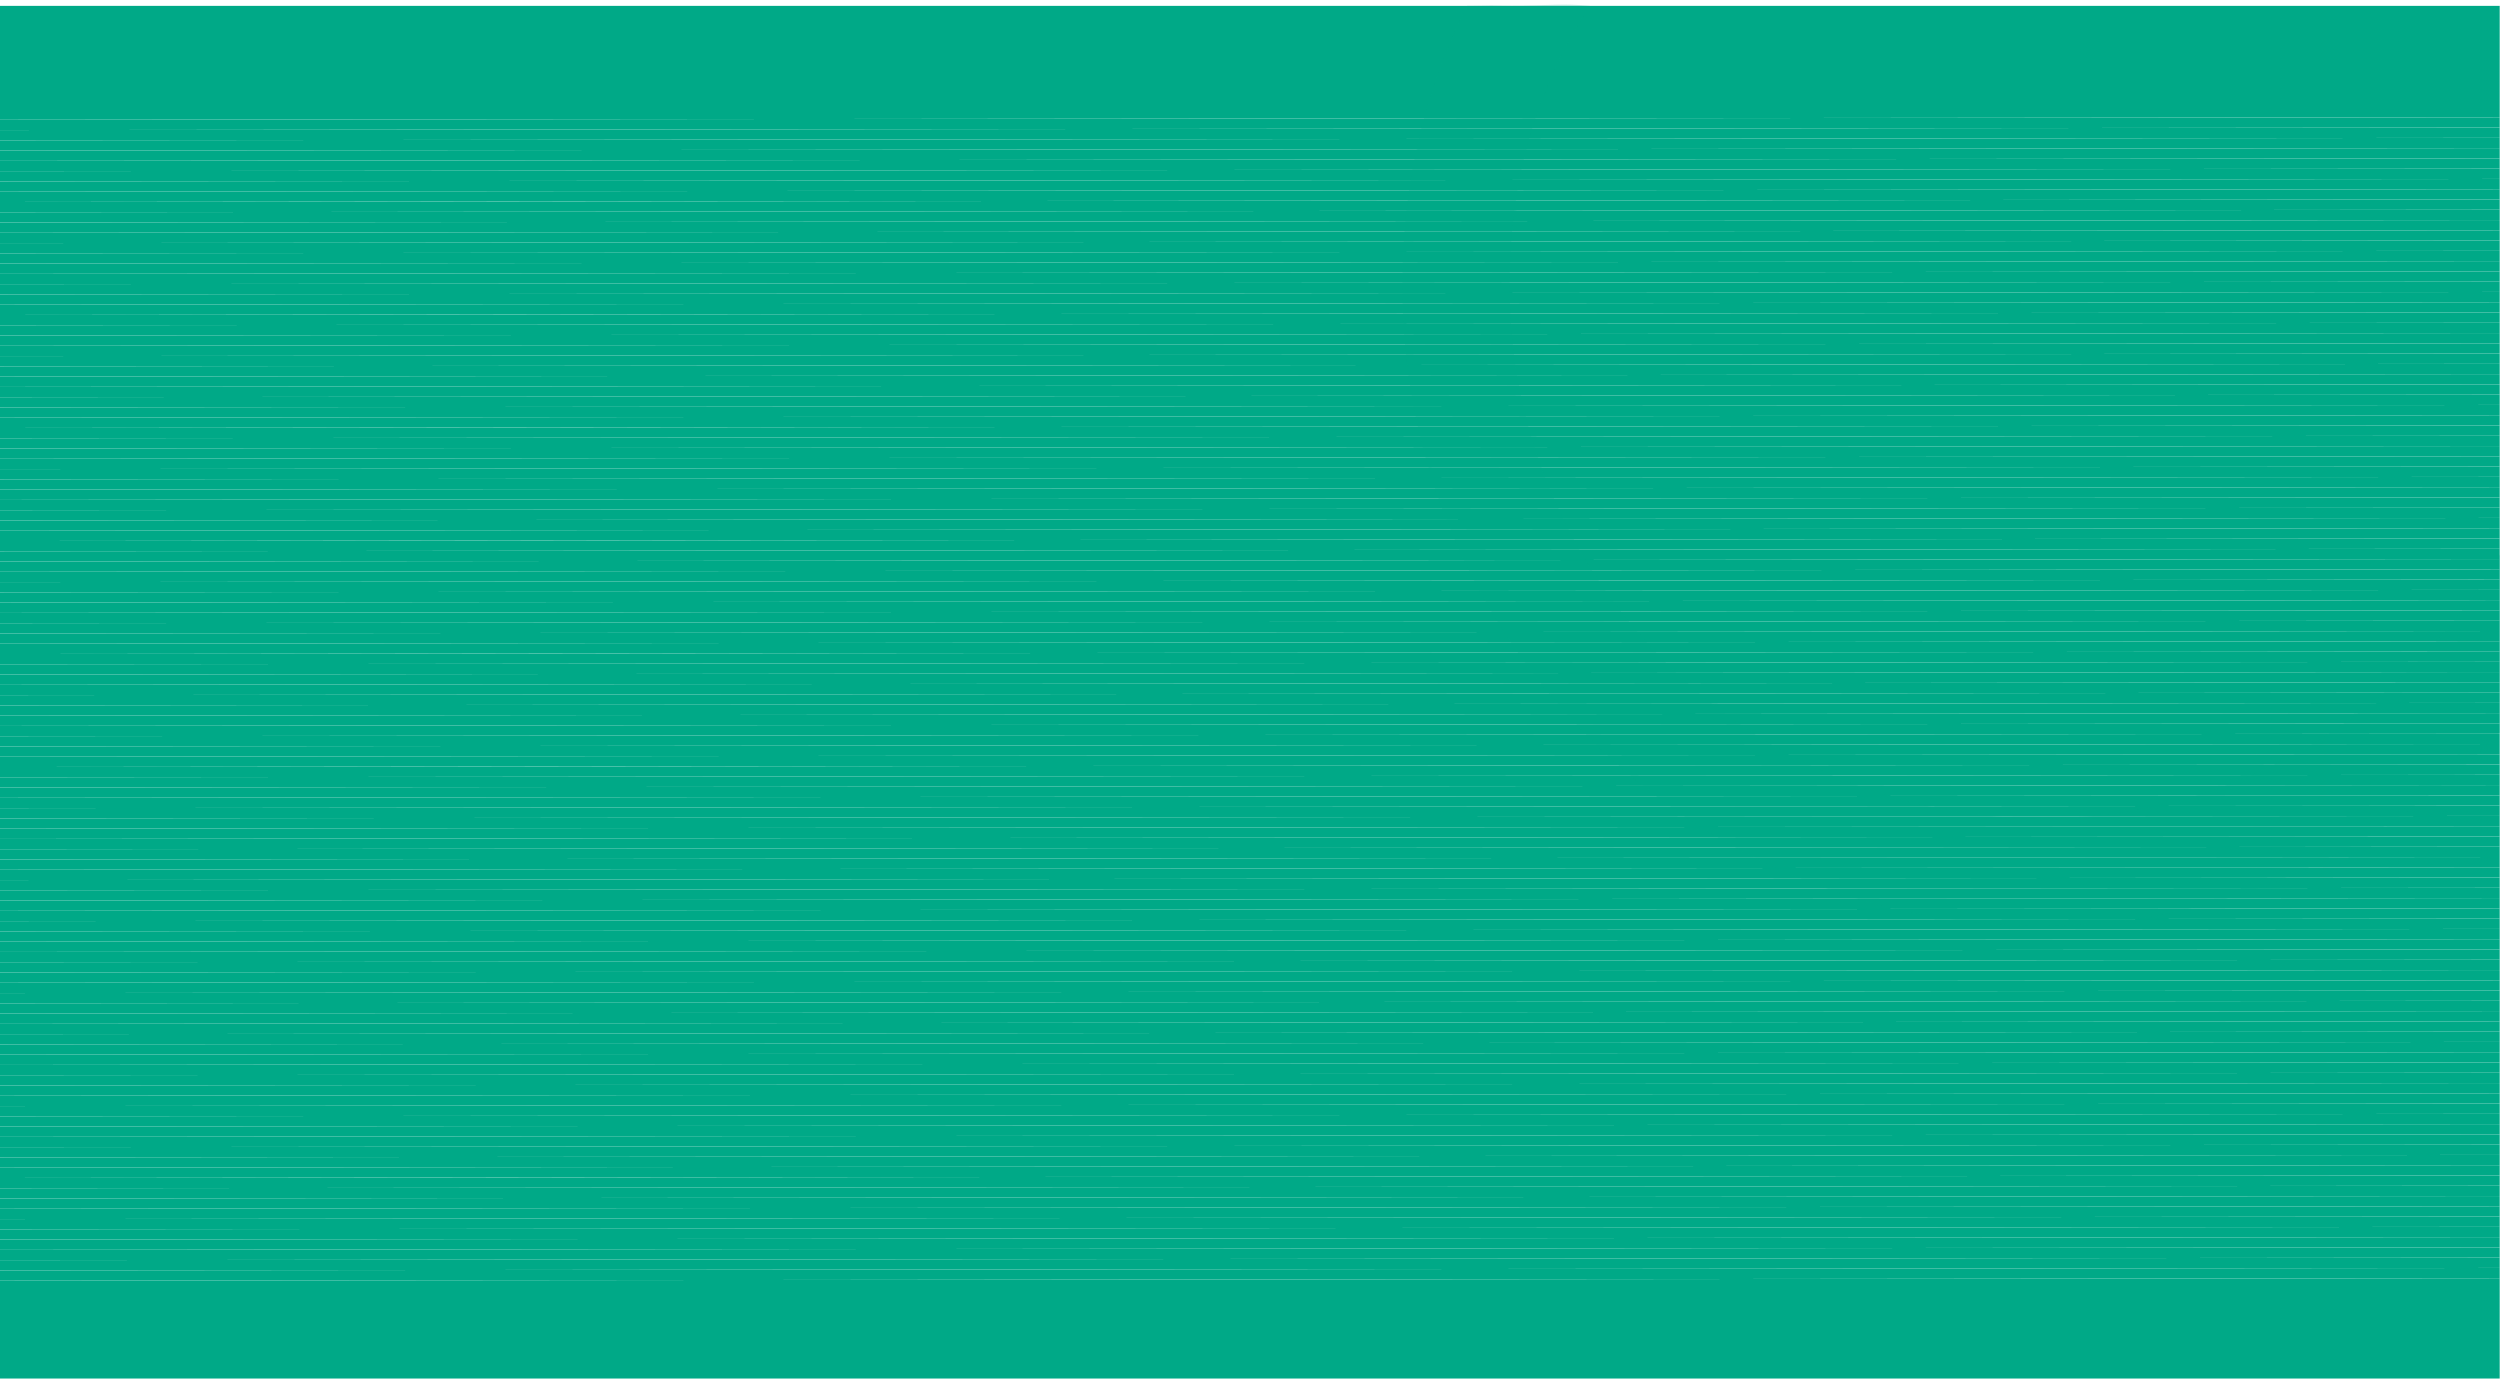 <?xml version='1.0' encoding='us-ascii'?>
<svg xmlns="http://www.w3.org/2000/svg" id="_&#206;&#211;&#200;_1" viewBox="0 0 652 360.74"><defs><clipPath id="clippath"><rect x="-.08" y="1.53" width="652" height="358" fill="#00A987" stroke-width="0" /></clipPath></defs><g clip-path="url(#clippath)"><polygon points="651.92 30.59 -.08 31.24 -.08 1.53 651.92 1.53 651.92 30.59" fill="#00A987" stroke-width="0" /><polygon points="651.92 33.27 -.08 33.92 -.08 31.24 651.92 30.59 651.92 33.27" fill="#00A987" stroke-width="0" /><polygon points="651.92 35.95 -.08 36.6 -.08 33.92 651.92 33.27 651.92 35.95" fill="#00A987" stroke-width="0" /><polygon points="651.92 38.63 -.08 39.28 -.08 36.6 651.92 35.95 651.92 38.63" fill="#00A987" stroke-width="0" /><polygon points="651.92 41.31 -.08 41.96 -.08 39.28 651.92 38.63 651.92 41.31" fill="#00A987" stroke-width="0" /><polygon points="651.92 43.99 -.08 44.64 -.08 41.96 651.92 41.31 651.92 43.99" fill="#00A987" stroke-width="0" /><polygon points="651.92 46.67 -.08 47.32 -.08 44.64 651.92 43.99 651.92 46.67" fill="#00A987" stroke-width="0" /><polygon points="651.92 49.35 -.08 50 -.08 47.32 651.92 46.67 651.92 49.35" fill="#00A987" stroke-width="0" /><polygon points="651.92 52.02 -.08 52.68 -.08 50 651.92 49.35 651.92 52.02" fill="#00A987" stroke-width="0" /><polygon points="651.92 54.7 -.08 55.36 -.08 52.68 651.92 52.02 651.92 54.7" fill="#00A987" stroke-width="0" /><polygon points="651.92 57.38 -.08 58.04 -.08 55.36 651.92 54.7 651.92 57.38" fill="#00A987" stroke-width="0" /><polygon points="651.92 60.06 -.08 60.72 -.08 58.04 651.92 57.38 651.92 60.06" fill="#00A987" stroke-width="0" /><polygon points="651.92 62.74 -.08 63.4 -.08 60.72 651.92 60.06 651.92 62.74" fill="#00A987" stroke-width="0" /><polygon points="651.92 65.42 -.08 66.07 -.08 63.4 651.92 62.74 651.92 65.42" fill="#00A987" stroke-width="0" /><polygon points="651.92 68.1 -.08 68.75 -.08 66.07 651.92 65.42 651.92 68.1" fill="#00A987" stroke-width="0" /><polygon points="651.92 70.78 -.08 71.43 -.08 68.75 651.92 68.1 651.92 70.78" fill="#00A987" stroke-width="0" /><polygon points="651.92 73.46 -.08 74.11 -.08 71.43 651.92 70.78 651.92 73.46" fill="#00A987" stroke-width="0" /><polygon points="651.92 76.14 -.08 76.79 -.08 74.11 651.92 73.46 651.92 76.14" fill="#00A987" stroke-width="0" /><polygon points="651.92 78.82 -.08 79.47 -.08 76.79 651.92 76.14 651.92 78.82" fill="#00A987" stroke-width="0" /><polygon points="651.92 81.5 -.08 82.15 -.08 79.47 651.92 78.82 651.92 81.5" fill="#00A987" stroke-width="0" /><polygon points="651.92 84.18 -.08 84.83 -.08 82.15 651.92 81.5 651.92 84.18" fill="#00A987" stroke-width="0" /><polygon points="651.92 86.86 -.08 87.51 -.08 84.83 651.92 84.18 651.92 86.86" fill="#00A987" stroke-width="0" /><polygon points="651.92 89.54 -.08 90.19 -.08 87.51 651.92 86.86 651.92 89.54" fill="#00A987" stroke-width="0" /><polygon points="651.92 92.21 -.08 92.87 -.08 90.19 651.92 89.54 651.92 92.21" fill="#00A987" stroke-width="0" /><polygon points="651.92 94.89 -.08 95.55 -.08 92.87 651.92 92.21 651.92 94.89" fill="#00A987" stroke-width="0" /><polygon points="651.92 97.57 -.08 98.23 -.08 95.55 651.92 94.89 651.92 97.57" fill="#00A987" stroke-width="0" /><polygon points="651.92 100.25 -.08 100.91 -.08 98.23 651.92 97.57 651.92 100.25" fill="#00A987" stroke-width="0" /><polygon points="651.92 102.93 -.08 103.59 -.08 100.91 651.92 100.25 651.92 102.93" fill="#00A987" stroke-width="0" /><polygon points="651.92 105.61 -.08 106.26 -.08 103.59 651.92 102.93 651.92 105.61" fill="#00A987" stroke-width="0" /><polygon points="651.92 108.29 -.08 108.94 -.08 106.26 651.92 105.61 651.92 108.29" fill="#00A987" stroke-width="0" /><polygon points="651.92 110.97 -.08 111.62 -.08 108.94 651.92 108.29 651.92 110.97" fill="#00A987" stroke-width="0" /><polygon points="651.92 113.65 -.08 114.3 -.08 111.62 651.92 110.97 651.92 113.65" fill="#00A987" stroke-width="0" /><polygon points="651.92 116.33 -.08 116.98 -.08 114.3 651.92 113.65 651.92 116.33" fill="#00A987" stroke-width="0" /><polygon points="651.92 119.01 -.08 119.66 -.08 116.98 651.92 116.33 651.92 119.01" fill="#00A987" stroke-width="0" /><polygon points="651.92 121.69 -.08 122.34 -.08 119.66 651.92 119.01 651.92 121.69" fill="#00A987" stroke-width="0" /><polygon points="651.92 124.37 -.08 125.02 -.08 122.34 651.92 121.69 651.92 124.37" fill="#00A987" stroke-width="0" /><polygon points="651.92 127.05 -.08 127.7 -.08 125.02 651.92 124.37 651.92 127.05" fill="#00A987" stroke-width="0" /><polygon points="651.92 129.73 -.08 130.38 -.08 127.7 651.92 127.05 651.92 129.73" fill="#00A987" stroke-width="0" /><polygon points="651.92 132.41 -.08 133.06 -.08 130.38 651.92 129.73 651.92 132.41" fill="#00A987" stroke-width="0" /><polygon points="651.92 135.08 -.08 135.74 -.08 133.06 651.92 132.41 651.92 135.08" fill="#00A987" stroke-width="0" /><polygon points="651.92 137.76 -.08 138.42 -.08 135.74 651.92 135.08 651.92 137.76" fill="#00A987" stroke-width="0" /><polygon points="651.92 140.44 -.08 141.1 -.08 138.42 651.92 137.76 651.92 140.44" fill="#00A987" stroke-width="0" /><polygon points="651.92 143.12 -.08 143.78 -.08 141.1 651.92 140.44 651.92 143.12" fill="#00A987" stroke-width="0" /><polygon points="651.92 145.8 -.08 146.46 -.08 143.78 651.92 143.12 651.92 145.8" fill="#00A987" stroke-width="0" /><polygon points="651.92 148.48 -.08 149.13 -.08 146.46 651.92 145.8 651.92 148.48" fill="#00A987" stroke-width="0" /><polygon points="651.92 151.16 -.08 151.81 -.08 149.13 651.92 148.48 651.92 151.16" fill="#00A987" stroke-width="0" /><polygon points="651.92 153.84 -.08 154.49 -.08 151.81 651.92 151.16 651.92 153.84" fill="#00A987" stroke-width="0" /><polygon points="651.92 156.52 -.08 157.17 -.08 154.49 651.92 153.84 651.92 156.52" fill="#00A987" stroke-width="0" /><polygon points="651.92 159.2 -.08 159.85 -.08 157.17 651.92 156.52 651.92 159.2" fill="#00A987" stroke-width="0" /><polygon points="651.92 161.88 -.08 162.53 -.08 159.85 651.92 159.2 651.92 161.88" fill="#00A987" stroke-width="0" /><polygon points="651.92 164.56 -.08 165.21 -.08 162.53 651.92 161.88 651.92 164.56" fill="#00A987" stroke-width="0" /><polygon points="651.92 167.24 -.08 167.89 -.08 165.21 651.92 164.56 651.92 167.24" fill="#00A987" stroke-width="0" /><polygon points="651.92 169.92 -.08 170.57 -.08 167.89 651.92 167.24 651.92 169.92" fill="#00A987" stroke-width="0" /><polygon points="651.92 172.6 -.08 173.25 -.08 170.57 651.92 169.92 651.92 172.6" fill="#00A987" stroke-width="0" /><polygon points="651.92 175.27 -.08 175.93 -.08 173.25 651.92 172.6 651.92 175.27" fill="#00A987" stroke-width="0" /><polygon points="651.92 177.95 -.08 178.61 -.08 175.93 651.92 175.27 651.92 177.95" fill="#00A987" stroke-width="0" /><polygon points="651.92 180.63 -.08 181.29 -.08 178.61 651.92 177.95 651.92 180.63" fill="#00A987" stroke-width="0" /><polygon points="651.92 183.31 -.08 183.97 -.08 181.29 651.92 180.63 651.92 183.31" fill="#00A987" stroke-width="0" /><polygon points="651.92 185.99 -.08 186.65 -.08 183.97 651.92 183.31 651.92 185.99" fill="#00A987" stroke-width="0" /><polygon points="651.92 188.67 -.08 189.32 -.08 186.65 651.92 185.99 651.92 188.67" fill="#00A987" stroke-width="0" /><polygon points="651.92 191.35 -.08 192 -.08 189.32 651.92 188.67 651.92 191.35" fill="#00A987" stroke-width="0" /><polygon points="651.92 194.03 -.08 194.68 -.08 192 651.92 191.35 651.92 194.03" fill="#00A987" stroke-width="0" /><polygon points="651.92 196.71 -.08 197.36 -.08 194.68 651.92 194.03 651.92 196.71" fill="#00A987" stroke-width="0" /><polygon points="651.92 199.39 -.08 200.04 -.08 197.36 651.92 196.71 651.92 199.39" fill="#00A987" stroke-width="0" /><polygon points="651.92 202.07 -.08 202.72 -.08 200.04 651.92 199.39 651.92 202.07" fill="#00A987" stroke-width="0" /><polygon points="651.92 204.75 -.08 205.4 -.08 202.72 651.92 202.07 651.92 204.75" fill="#00A987" stroke-width="0" /><polygon points="651.92 207.43 -.08 208.08 -.08 205.4 651.92 204.75 651.92 207.43" fill="#00A987" stroke-width="0" /><polygon points="651.92 210.11 -.08 210.76 -.08 208.08 651.92 207.43 651.92 210.11" fill="#00A987" stroke-width="0" /><polygon points="651.92 212.79 -.08 213.44 -.08 210.76 651.92 210.11 651.92 212.79" fill="#00A987" stroke-width="0" /><polygon points="651.92 215.47 -.08 216.12 -.08 213.44 651.92 212.79 651.92 215.47" fill="#00A987" stroke-width="0" /><polygon points="651.92 218.14 -.08 218.8 -.08 216.12 651.92 215.47 651.92 218.14" fill="#00A987" stroke-width="0" /><polygon points="651.92 220.82 -.08 221.48 -.08 218.8 651.92 218.14 651.92 220.82" fill="#00A987" stroke-width="0" /><polygon points="651.92 223.5 -.08 224.16 -.08 221.48 651.92 220.82 651.92 223.5" fill="#00A987" stroke-width="0" /><polygon points="651.92 226.18 -.08 226.84 -.08 224.16 651.92 223.5 651.92 226.18" fill="#00A987" stroke-width="0" /><polygon points="651.92 228.86 -.08 229.52 -.08 226.84 651.92 226.18 651.92 228.86" fill="#00A987" stroke-width="0" /><polygon points="651.92 231.54 -.08 232.19 -.08 229.52 651.92 228.86 651.92 231.54" fill="#00A987" stroke-width="0" /><polygon points="651.92 234.22 -.08 234.87 -.08 232.19 651.92 231.54 651.92 234.22" fill="#00A987" stroke-width="0" /><polygon points="651.92 236.9 -.08 237.55 -.08 234.87 651.92 234.22 651.92 236.9" fill="#00A987" stroke-width="0" /><polygon points="651.92 239.58 -.08 240.23 -.08 237.55 651.92 236.9 651.92 239.58" fill="#00A987" stroke-width="0" /><polygon points="651.92 242.26 -.08 242.91 -.08 240.23 651.92 239.58 651.92 242.26" fill="#00A987" stroke-width="0" /><polygon points="651.92 244.94 -.08 245.59 -.08 242.91 651.92 242.26 651.92 244.94" fill="#00A987" stroke-width="0" /><polygon points="651.92 247.62 -.08 248.27 -.08 245.59 651.92 244.94 651.92 247.62" fill="#00A987" stroke-width="0" /><polygon points="651.92 250.3 -.08 250.95 -.08 248.27 651.92 247.62 651.92 250.3" fill="#00A987" stroke-width="0" /><polygon points="651.92 252.98 -.08 253.63 -.08 250.95 651.92 250.3 651.92 252.98" fill="#00A987" stroke-width="0" /><polygon points="651.92 255.66 -.08 256.31 -.08 253.63 651.92 252.98 651.92 255.66" fill="#00A987" stroke-width="0" /><polygon points="651.92 258.34 -.08 258.99 -.08 256.31 651.92 255.66 651.92 258.34" fill="#00A987" stroke-width="0" /><polygon points="651.92 261.01 -.08 261.67 -.08 258.99 651.92 258.34 651.92 261.01" fill="#00A987" stroke-width="0" /><polygon points="651.92 263.69 -.08 264.35 -.08 261.67 651.92 261.01 651.92 263.69" fill="#00A987" stroke-width="0" /><polygon points="651.92 266.37 -.08 267.03 -.08 264.35 651.92 263.69 651.92 266.37" fill="#00A987" stroke-width="0" /><polygon points="651.92 269.05 -.08 269.71 -.08 267.03 651.92 266.37 651.92 269.05" fill="#00A987" stroke-width="0" /><polygon points="651.92 271.73 -.08 272.39 -.08 269.71 651.92 269.05 651.92 271.73" fill="#00A987" stroke-width="0" /><polygon points="651.92 274.41 -.08 275.06 -.08 272.39 651.92 271.73 651.92 274.41" fill="#00A987" stroke-width="0" /><polygon points="651.92 277.09 -.08 277.74 -.08 275.06 651.92 274.41 651.92 277.09" fill="#00A987" stroke-width="0" /><polygon points="651.92 279.77 -.08 280.42 -.08 277.74 651.92 277.09 651.92 279.77" fill="#00A987" stroke-width="0" /><polygon points="651.92 282.45 -.08 283.1 -.08 280.42 651.92 279.77 651.92 282.45" fill="#00A987" stroke-width="0" /><polygon points="651.92 285.13 -.08 285.78 -.08 283.1 651.92 282.45 651.92 285.13" fill="#00A987" stroke-width="0" /><polygon points="651.92 287.81 -.08 288.46 -.08 285.78 651.92 285.13 651.92 287.81" fill="#00A987" stroke-width="0" /><polygon points="651.92 290.49 -.08 291.14 -.08 288.46 651.92 287.81 651.92 290.49" fill="#00A987" stroke-width="0" /><polygon points="651.92 293.17 -.08 293.82 -.08 291.14 651.92 290.49 651.92 293.17" fill="#00A987" stroke-width="0" /><polygon points="651.92 295.85 -.08 296.5 -.08 293.82 651.92 293.17 651.92 295.85" fill="#00A987" stroke-width="0" /><polygon points="651.92 298.53 -.08 299.18 -.08 296.5 651.92 295.85 651.92 298.53" fill="#00A987" stroke-width="0" /><polygon points="651.92 301.2 -.08 301.86 -.08 299.18 651.92 298.53 651.92 301.2" fill="#00A987" stroke-width="0" /><polygon points="651.92 303.88 -.08 304.54 -.08 301.86 651.92 301.2 651.92 303.88" fill="#00A987" stroke-width="0" /><polygon points="651.92 306.56 -.08 307.22 -.08 304.54 651.92 303.88 651.92 306.56" fill="#00A987" stroke-width="0" /><polygon points="651.92 309.24 -.08 309.9 -.08 307.22 651.92 306.56 651.92 309.24" fill="#00A987" stroke-width="0" /><polygon points="651.92 311.92 -.08 312.58 -.08 309.9 651.92 309.24 651.92 311.92" fill="#00A987" stroke-width="0" /><polygon points="651.92 314.6 -.08 315.25 -.08 312.58 651.92 311.92 651.92 314.6" fill="#00A987" stroke-width="0" /><polygon points="651.92 317.28 -.08 317.93 -.08 315.25 651.92 314.6 651.92 317.28" fill="#00A987" stroke-width="0" /><polygon points="651.92 319.96 -.08 320.61 -.08 317.93 651.92 317.28 651.92 319.96" fill="#00A987" stroke-width="0" /><polygon points="651.92 322.64 -.08 323.29 -.08 320.61 651.92 319.96 651.92 322.64" fill="#00A987" stroke-width="0" /><polygon points="651.92 325.32 -.08 325.97 -.08 323.29 651.92 322.64 651.92 325.32" fill="#00A987" stroke-width="0" /><polygon points="651.92 328 -.08 328.65 -.08 325.97 651.92 325.32 651.92 328" fill="#00A987" stroke-width="0" /><polygon points="651.92 330.68 -.08 331.33 -.08 328.65 651.92 328 651.92 330.68" fill="#00A987" stroke-width="0" /><polygon points="651.92 333.36 -.08 334.01 -.08 331.33 651.92 330.68 651.92 333.36" fill="#00A987" stroke-width="0" /><polygon points="-.08 334.01 651.92 333.36 651.92 359.53 -.08 359.53 -.08 334.01" fill="#00A987" stroke-width="0" /></g><g opacity=".2"><path d="m651.99,145.46c0-.09,0-.4,0-.4,0,0-.07-.31-.07-.44-24.11,41.16-68.34,68.85-119.39,68.85-76.54,0-138.81-62.27-138.81-138.81,0-27.67,6.88-51.47,20.9-73.14-3.47-.3-5.6-.37-9.03-.29-4.28.09-7.01.26-11.29.26-1.89,0-3.49-.07-5.38-.08-1.04,0-3.64.09-4.68.08-.24.01-1.39,0-1.57,0-11.27,22.45-16.95,46.37-16.95,73.15,0,91.98,74.83,166.81,166.81,166.81,46.74,0,89.13-19.36,119.44-50.44,0-7.53-.03-15,.06-21.56.11-8.44,0-15.54-.04-24.01Z" fill="#00A987" stroke-width="0" /></g></svg>